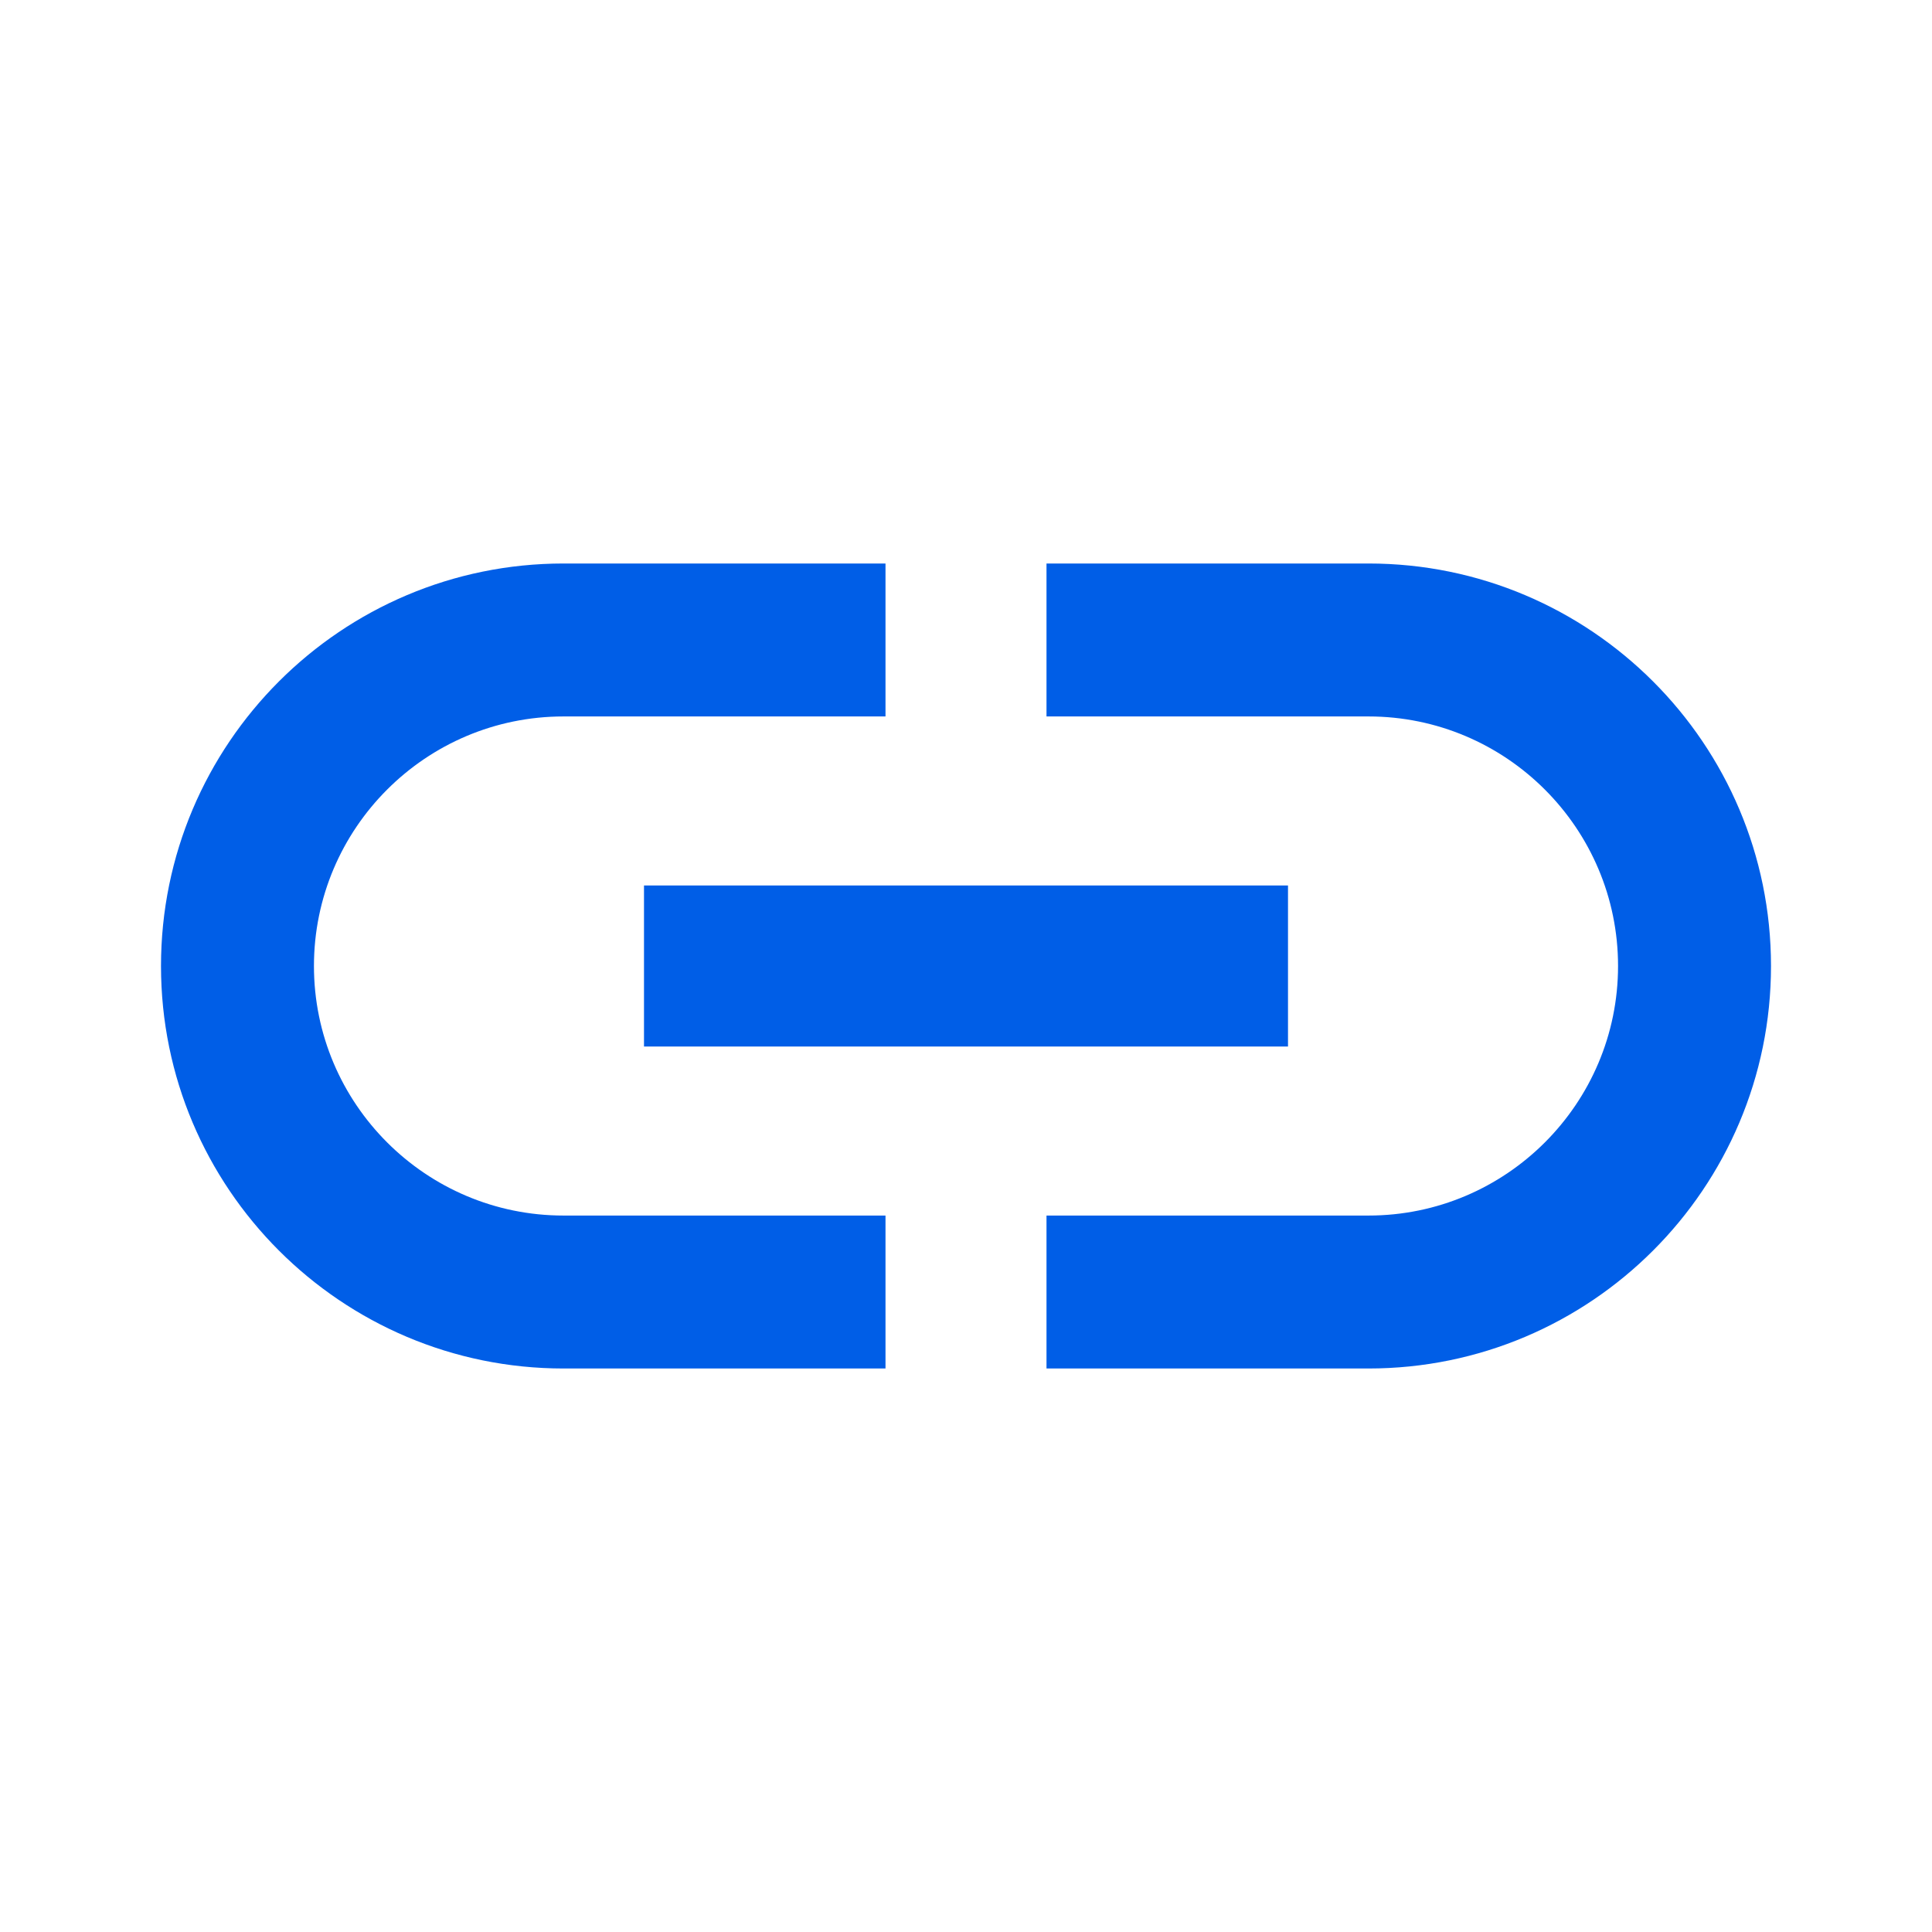 <svg width="24" height="24" viewBox="0 0 24 24" fill="none" xmlns="http://www.w3.org/2000/svg">
<path fill-rule="evenodd" clip-rule="evenodd" d="M3.9 12C3.9 10.29 5.29 8.9 7 8.9H11V7H7C4.24 7 2 9.24 2 12C2 14.76 4.24 17 7 17H11V15.1H7C5.29 15.1 3.9 13.71 3.9 12ZM8 13H16V11H8V13ZM13 7H17C19.76 7 22 9.24 22 12C22 14.76 19.76 17 17 17H13V15.1H17C18.71 15.1 20.1 13.71 20.1 12C20.1 10.29 18.71 8.9 17 8.9H13V7Z" fill="#005EE7"/>
</svg>
